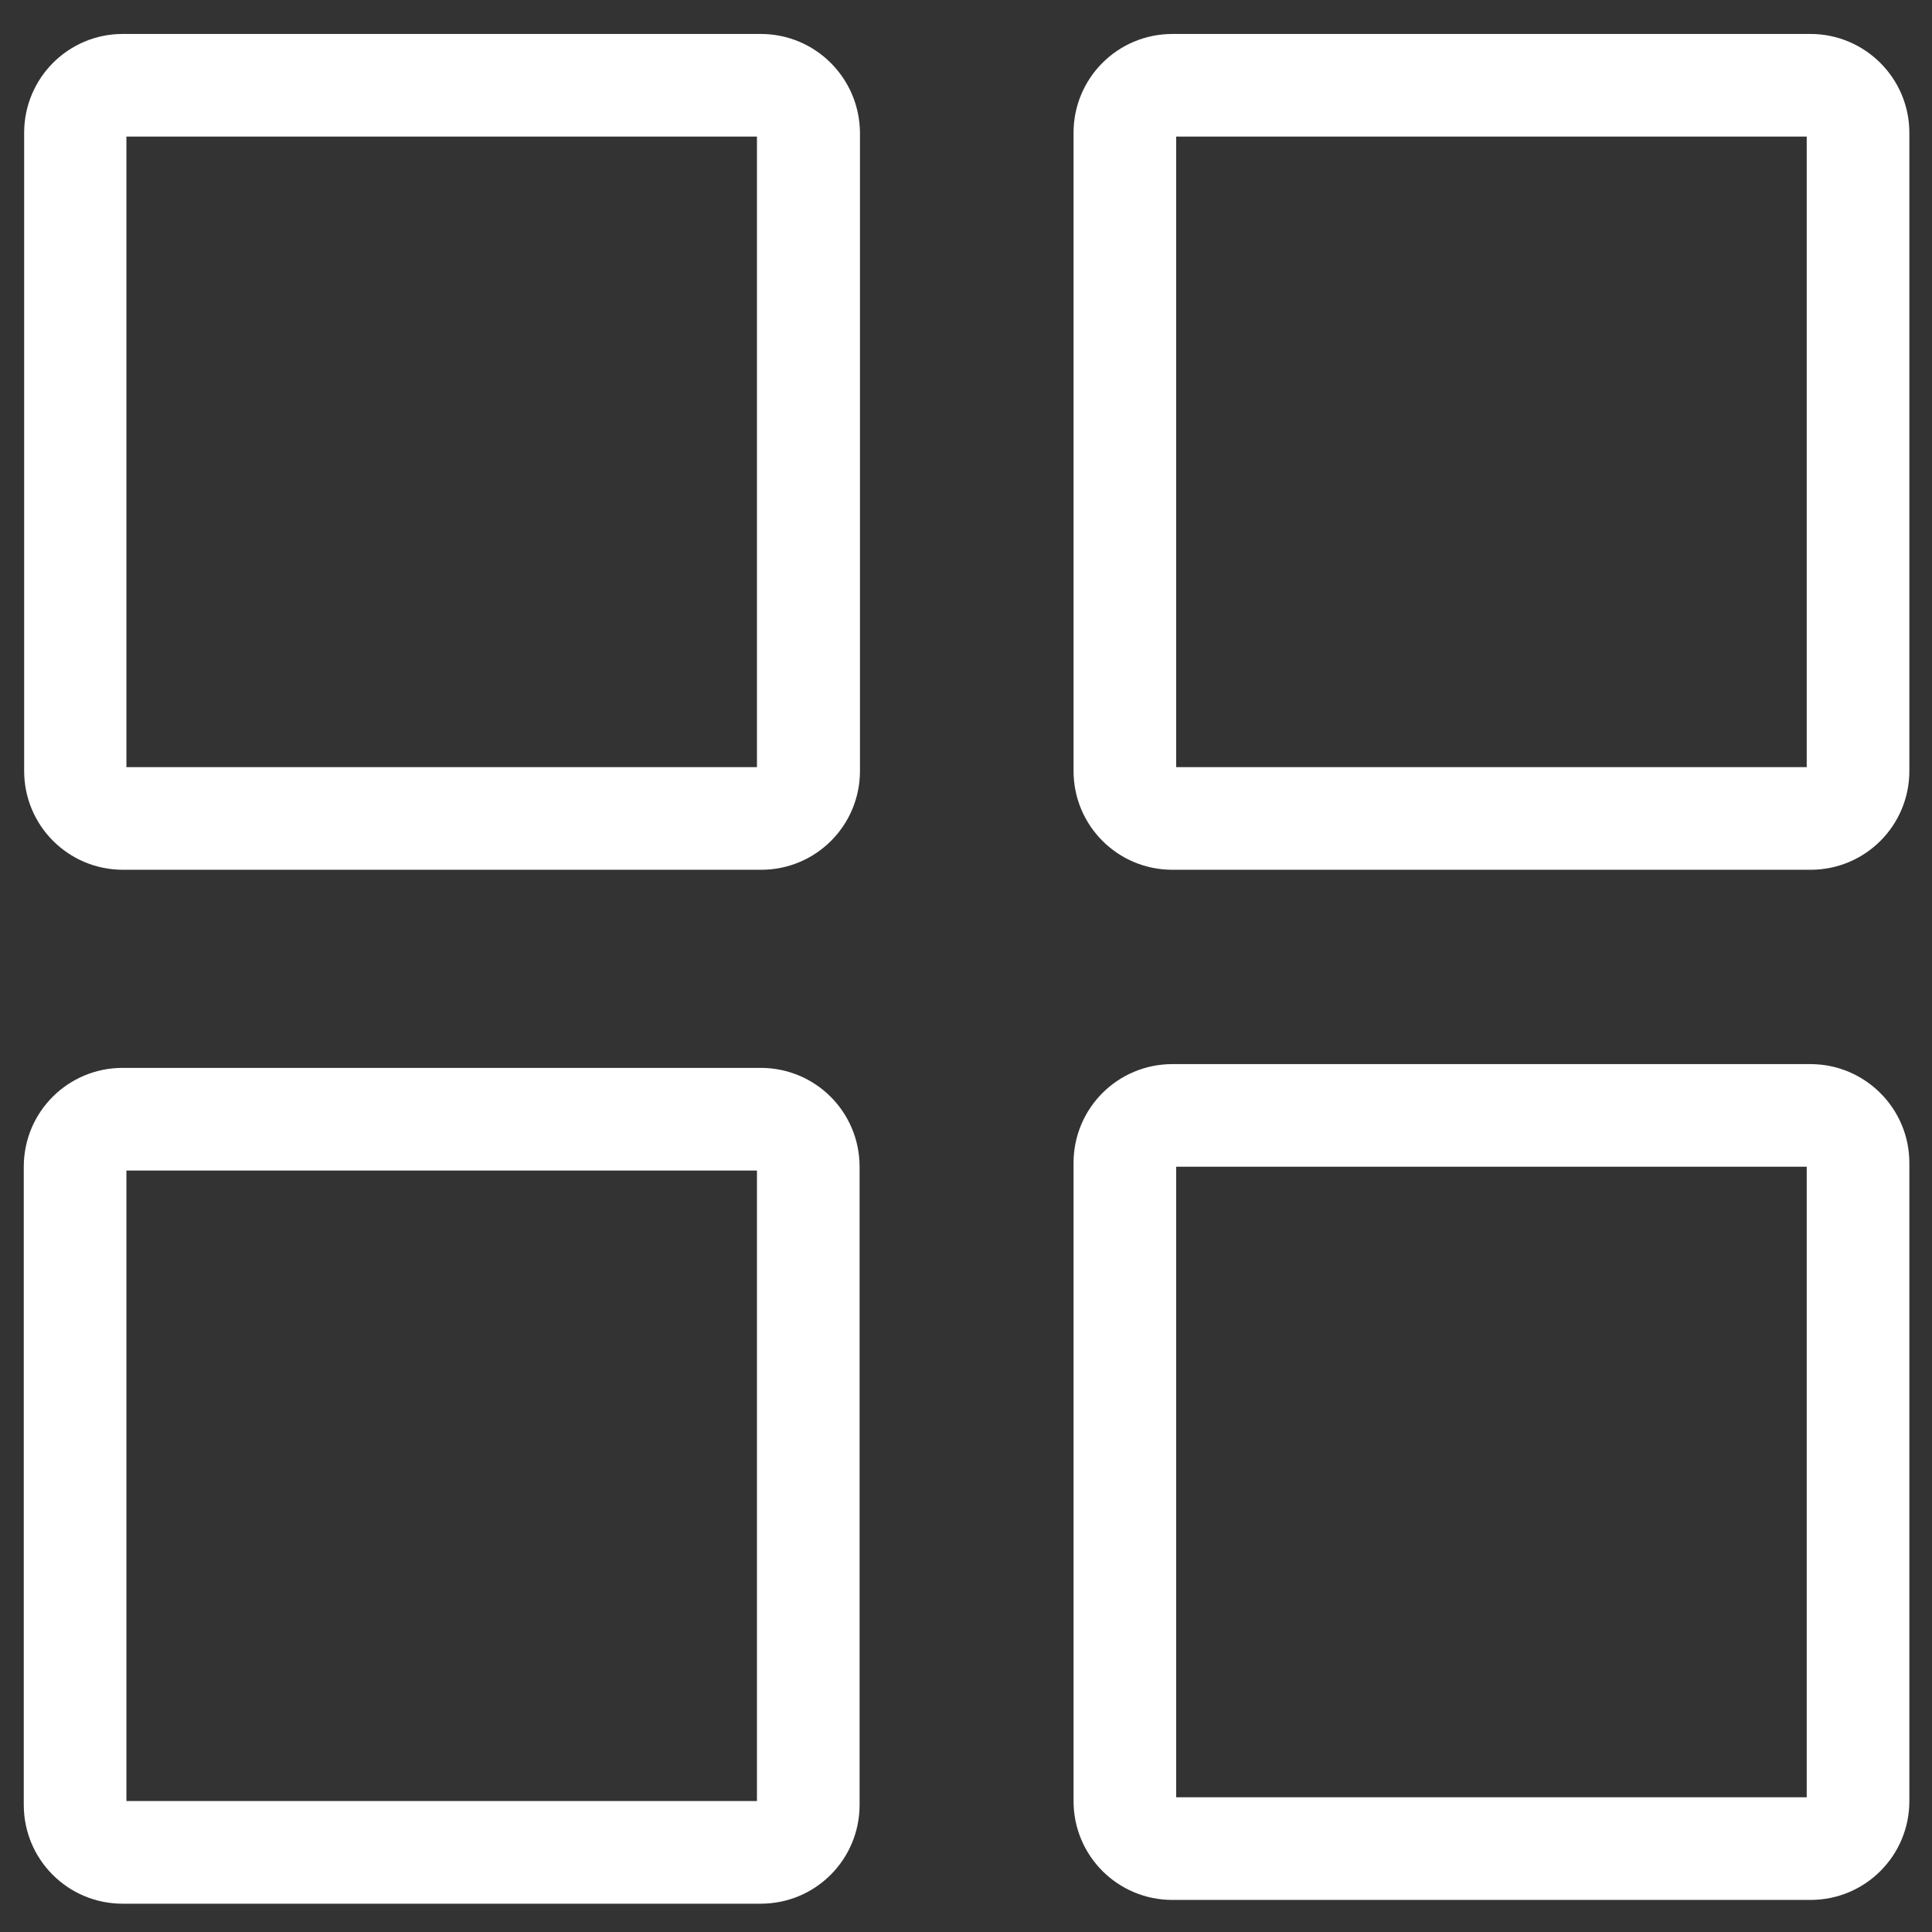 <?xml version="1.0" encoding="utf-8"?>
<!-- Generator: Adobe Illustrator 22.0.1, SVG Export Plug-In . SVG Version: 6.00 Build 0)  -->
<svg version="1.1" id="Layer_1" xmlns="http://www.w3.org/2000/svg" xmlns:xlink="http://www.w3.org/1999/xlink" x="0px" y="0px"
	 viewBox="0 0 512 512" style="enable-background:new 0 0 512 512;" xml:space="preserve">
<rect x="0" y="0" width="512" height="512" fill="#333333" stroke="none"/>
<style type="text/css">
	.st0{fill:#FFFFFF;}
</style>
<g>
	<g>
		<path class="st0" d="M200.6,36.2v167.1H33.5V36.2H200.6 M201.6,9H32.5C18.1,9,6.4,20.7,6.4,35.2v169.1c0,14.5,11.7,26.2,26.2,26.2
			h169.1c14.5,0,26.2-11.7,26.2-26.2V35.2C227.8,20.7,216.1,9,201.6,9L201.6,9z"/>
	</g>
	<g>
		<path class="st0" d="M200.6,310.2v167.1H33.5V310.2H200.6 M201.6,283H32.5c-14.5,0-26.2,11.7-26.2,26.2v169.1
			c0,14.5,11.7,26.2,26.2,26.2h169.1c14.5,0,26.2-11.7,26.2-26.2V309.2C227.8,294.7,216.1,283,201.6,283L201.6,283z"/>
	</g>
	<g>
		<path class="st0" d="M478.8,36.2v167.1H311.7V36.2H478.8 M479.8,9H310.7c-14.5,0-26.2,11.7-26.2,26.2v169.1
			c0,14.5,11.7,26.2,26.2,26.2h169.1c14.5,0,26.2-11.7,26.2-26.2V35.2C506,20.7,494.2,9,479.8,9L479.8,9z"/>
	</g>
	<g>
		<path class="st0" d="M478.8,309.2v167.1H311.7V309.2H478.8 M479.8,282H310.7c-14.5,0-26.2,11.7-26.2,26.2v169.1
			c0,14.5,11.7,26.2,26.2,26.2h169.1c14.5,0,26.2-11.7,26.2-26.2V308.2C506,293.7,494.2,282,479.8,282L479.8,282z"/>
	</g>
</g>
</svg>

